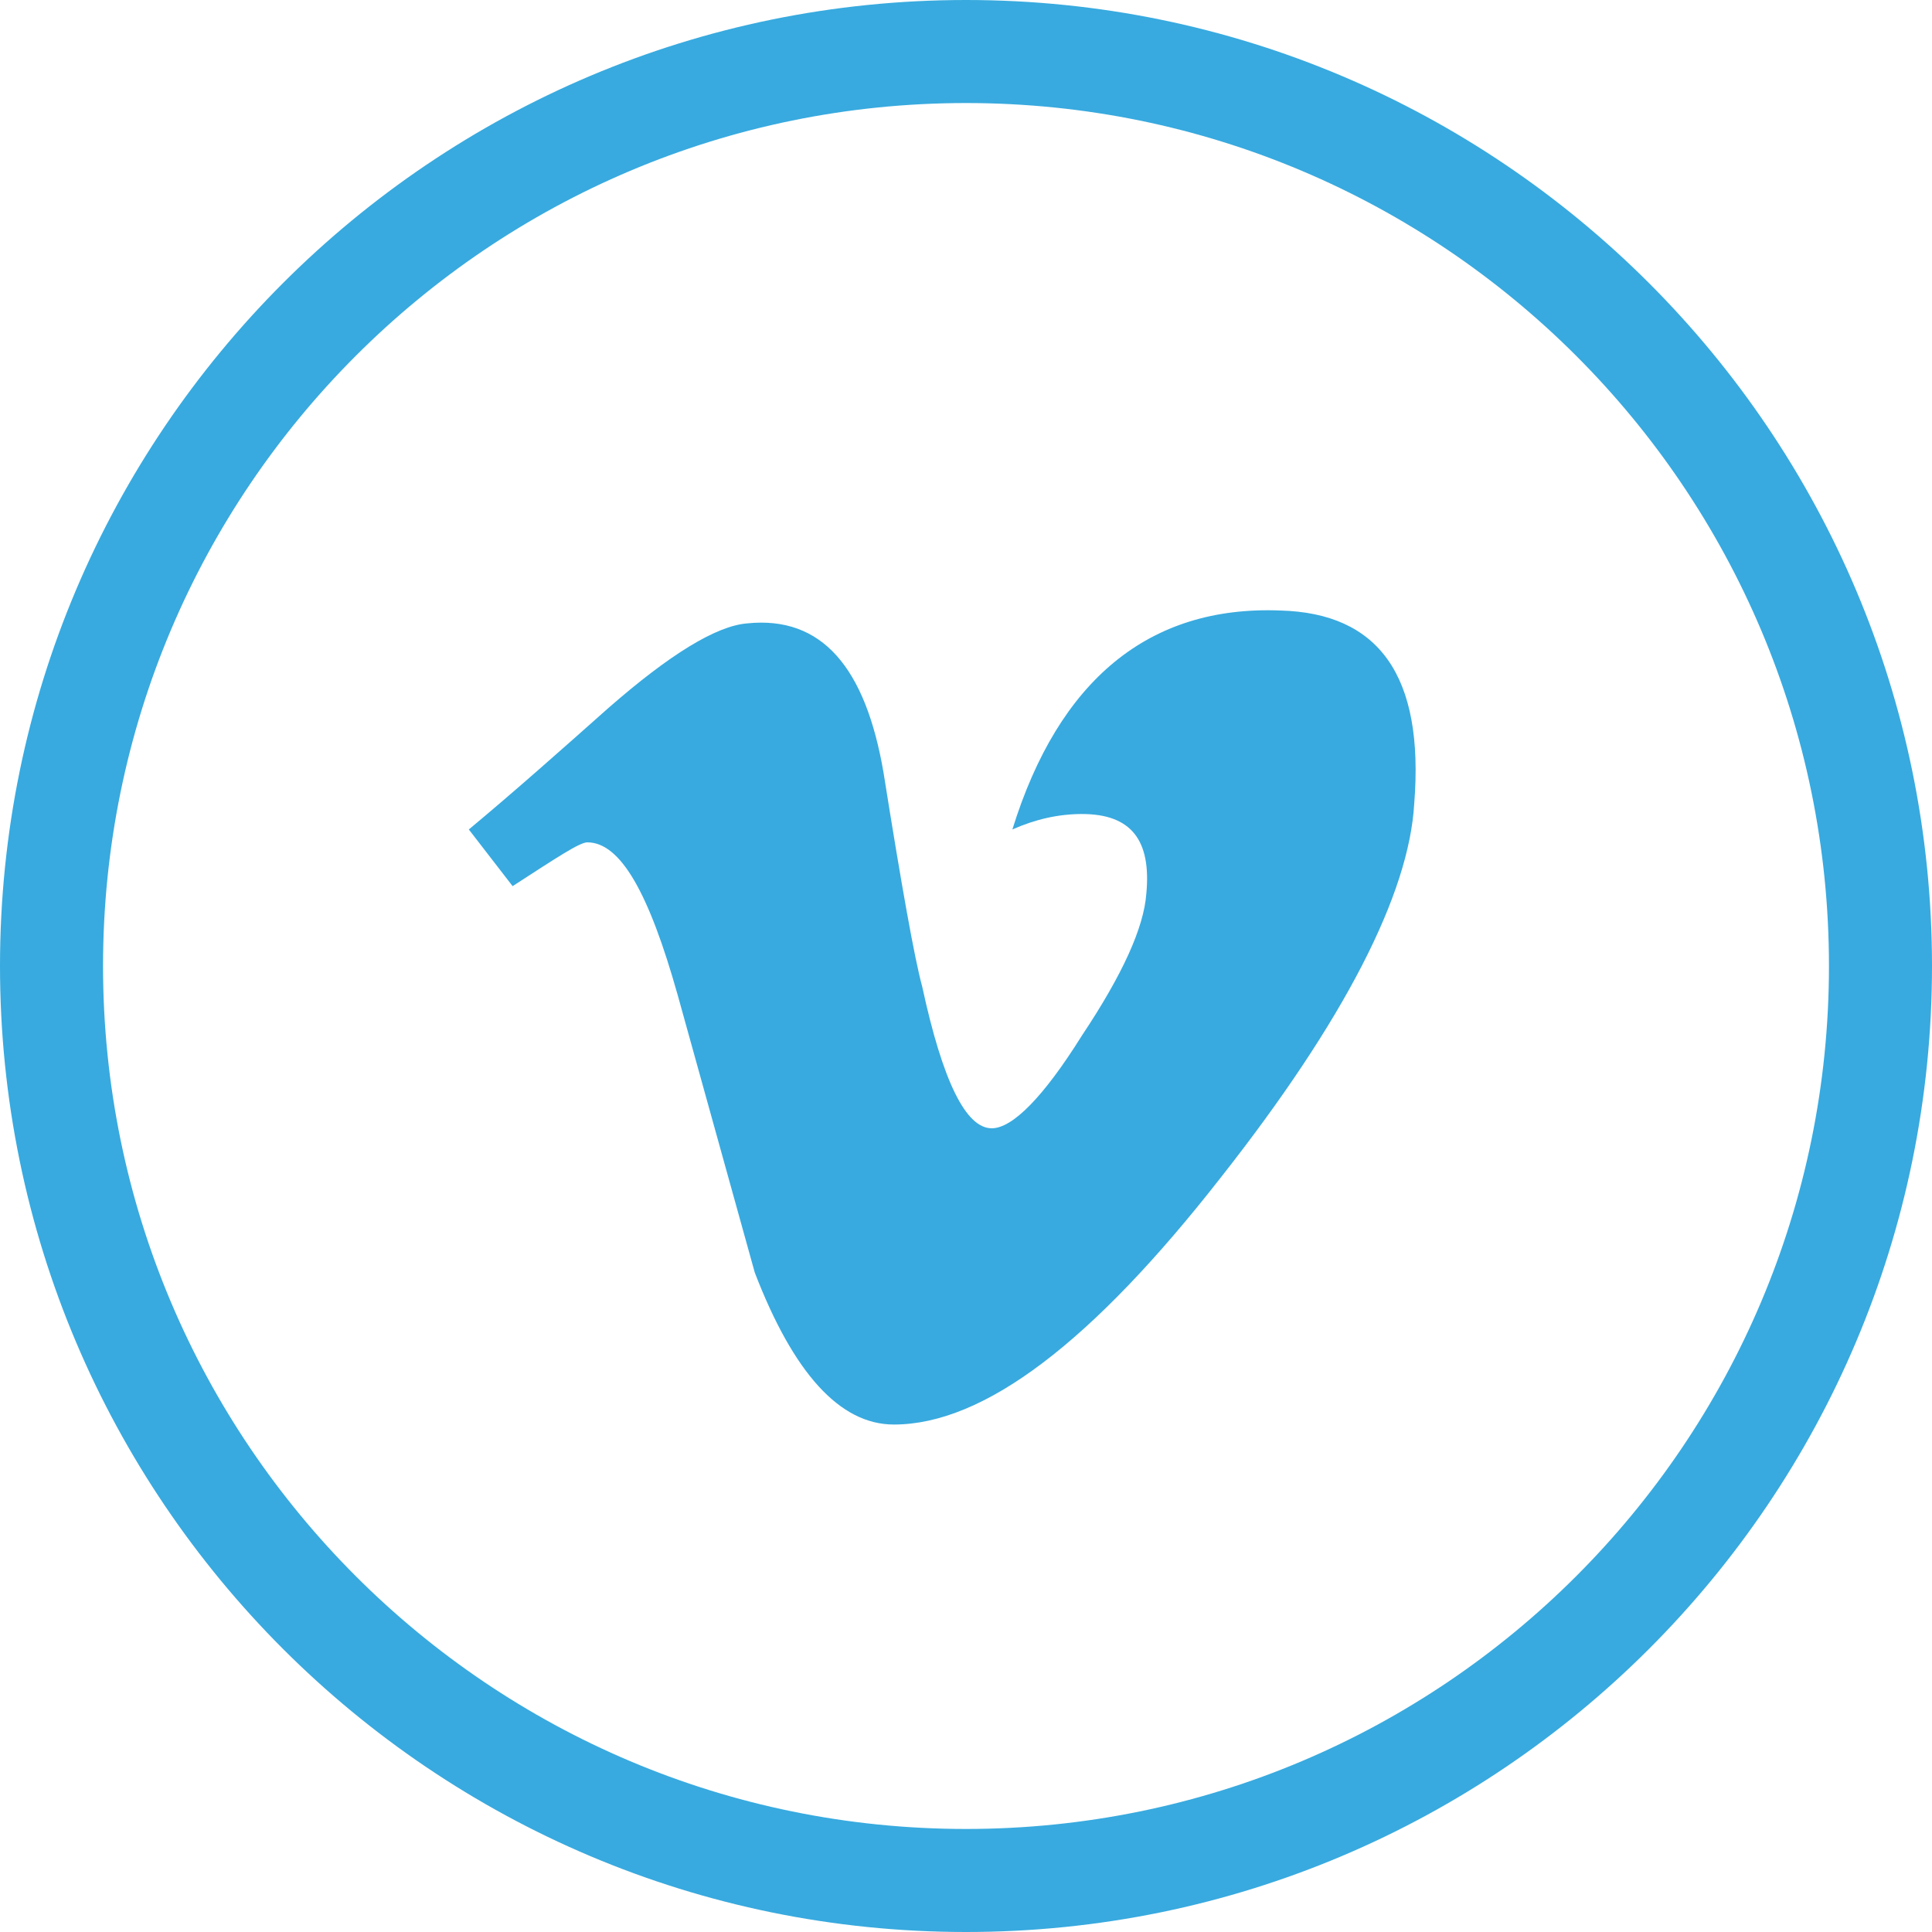 <?xml version="1.0" encoding="utf-8"?>
<!-- Generator: Adobe Illustrator 24.1.0, SVG Export Plug-In . SVG Version: 6.00 Build 0)  -->
<svg version="1.1" id="Layer_1" xmlns="http://www.w3.org/2000/svg" xmlns:xlink="http://www.w3.org/1999/xlink" x="0px" y="0px"
	 viewBox="0 0 75 75" style="enable-background:new 0 0 75 75;" xml:space="preserve">
<style type="text/css">
	.st0{fill:#38AADF;}
</style>
<g>
	<path id="XMLID_201_" class="st0" d="M37.5,4C56,4,71,19,71,37.5S56,71,37.5,71C19,71,4,56,4,37.5S19,4,37.5,4 M37.5,0
		C16.8,0,0,16.8,0,37.5S16.8,75,37.5,75C58.2,75,75,58.2,75,37.5S58.2,0,37.5,0L37.5,0z"/>
	<path id="XMLID_110_" class="st0" d="M49.7,23.7c-5.1-0.2-8.6,2.7-10.4,8.5c0.9-0.4,1.8-0.6,2.7-0.6c1.9,0,2.7,1,2.5,3.1
		c-0.1,1.3-0.9,3.1-2.5,5.5c-1.5,2.4-2.7,3.6-3.5,3.6c-1,0-1.9-1.8-2.7-5.5c-0.3-1.1-0.8-3.9-1.5-8.3c-0.7-4.1-2.4-6.1-5.3-5.8
		c-1.2,0.1-3,1.2-5.4,3.3c-1.8,1.6-3.6,3.2-5.4,4.7l1.7,2.2c1.7-1.1,2.6-1.7,2.9-1.7c1.3,0,2.4,2,3.5,5.9c1,3.6,2,7.2,3,10.8
		c1.5,3.9,3.3,5.9,5.4,5.9c3.5,0,7.7-3.2,12.7-9.6c4.8-6.1,7.3-11,7.5-14.5C55.3,26.2,53.5,23.8,49.7,23.7z"/>
</g>
</svg>
